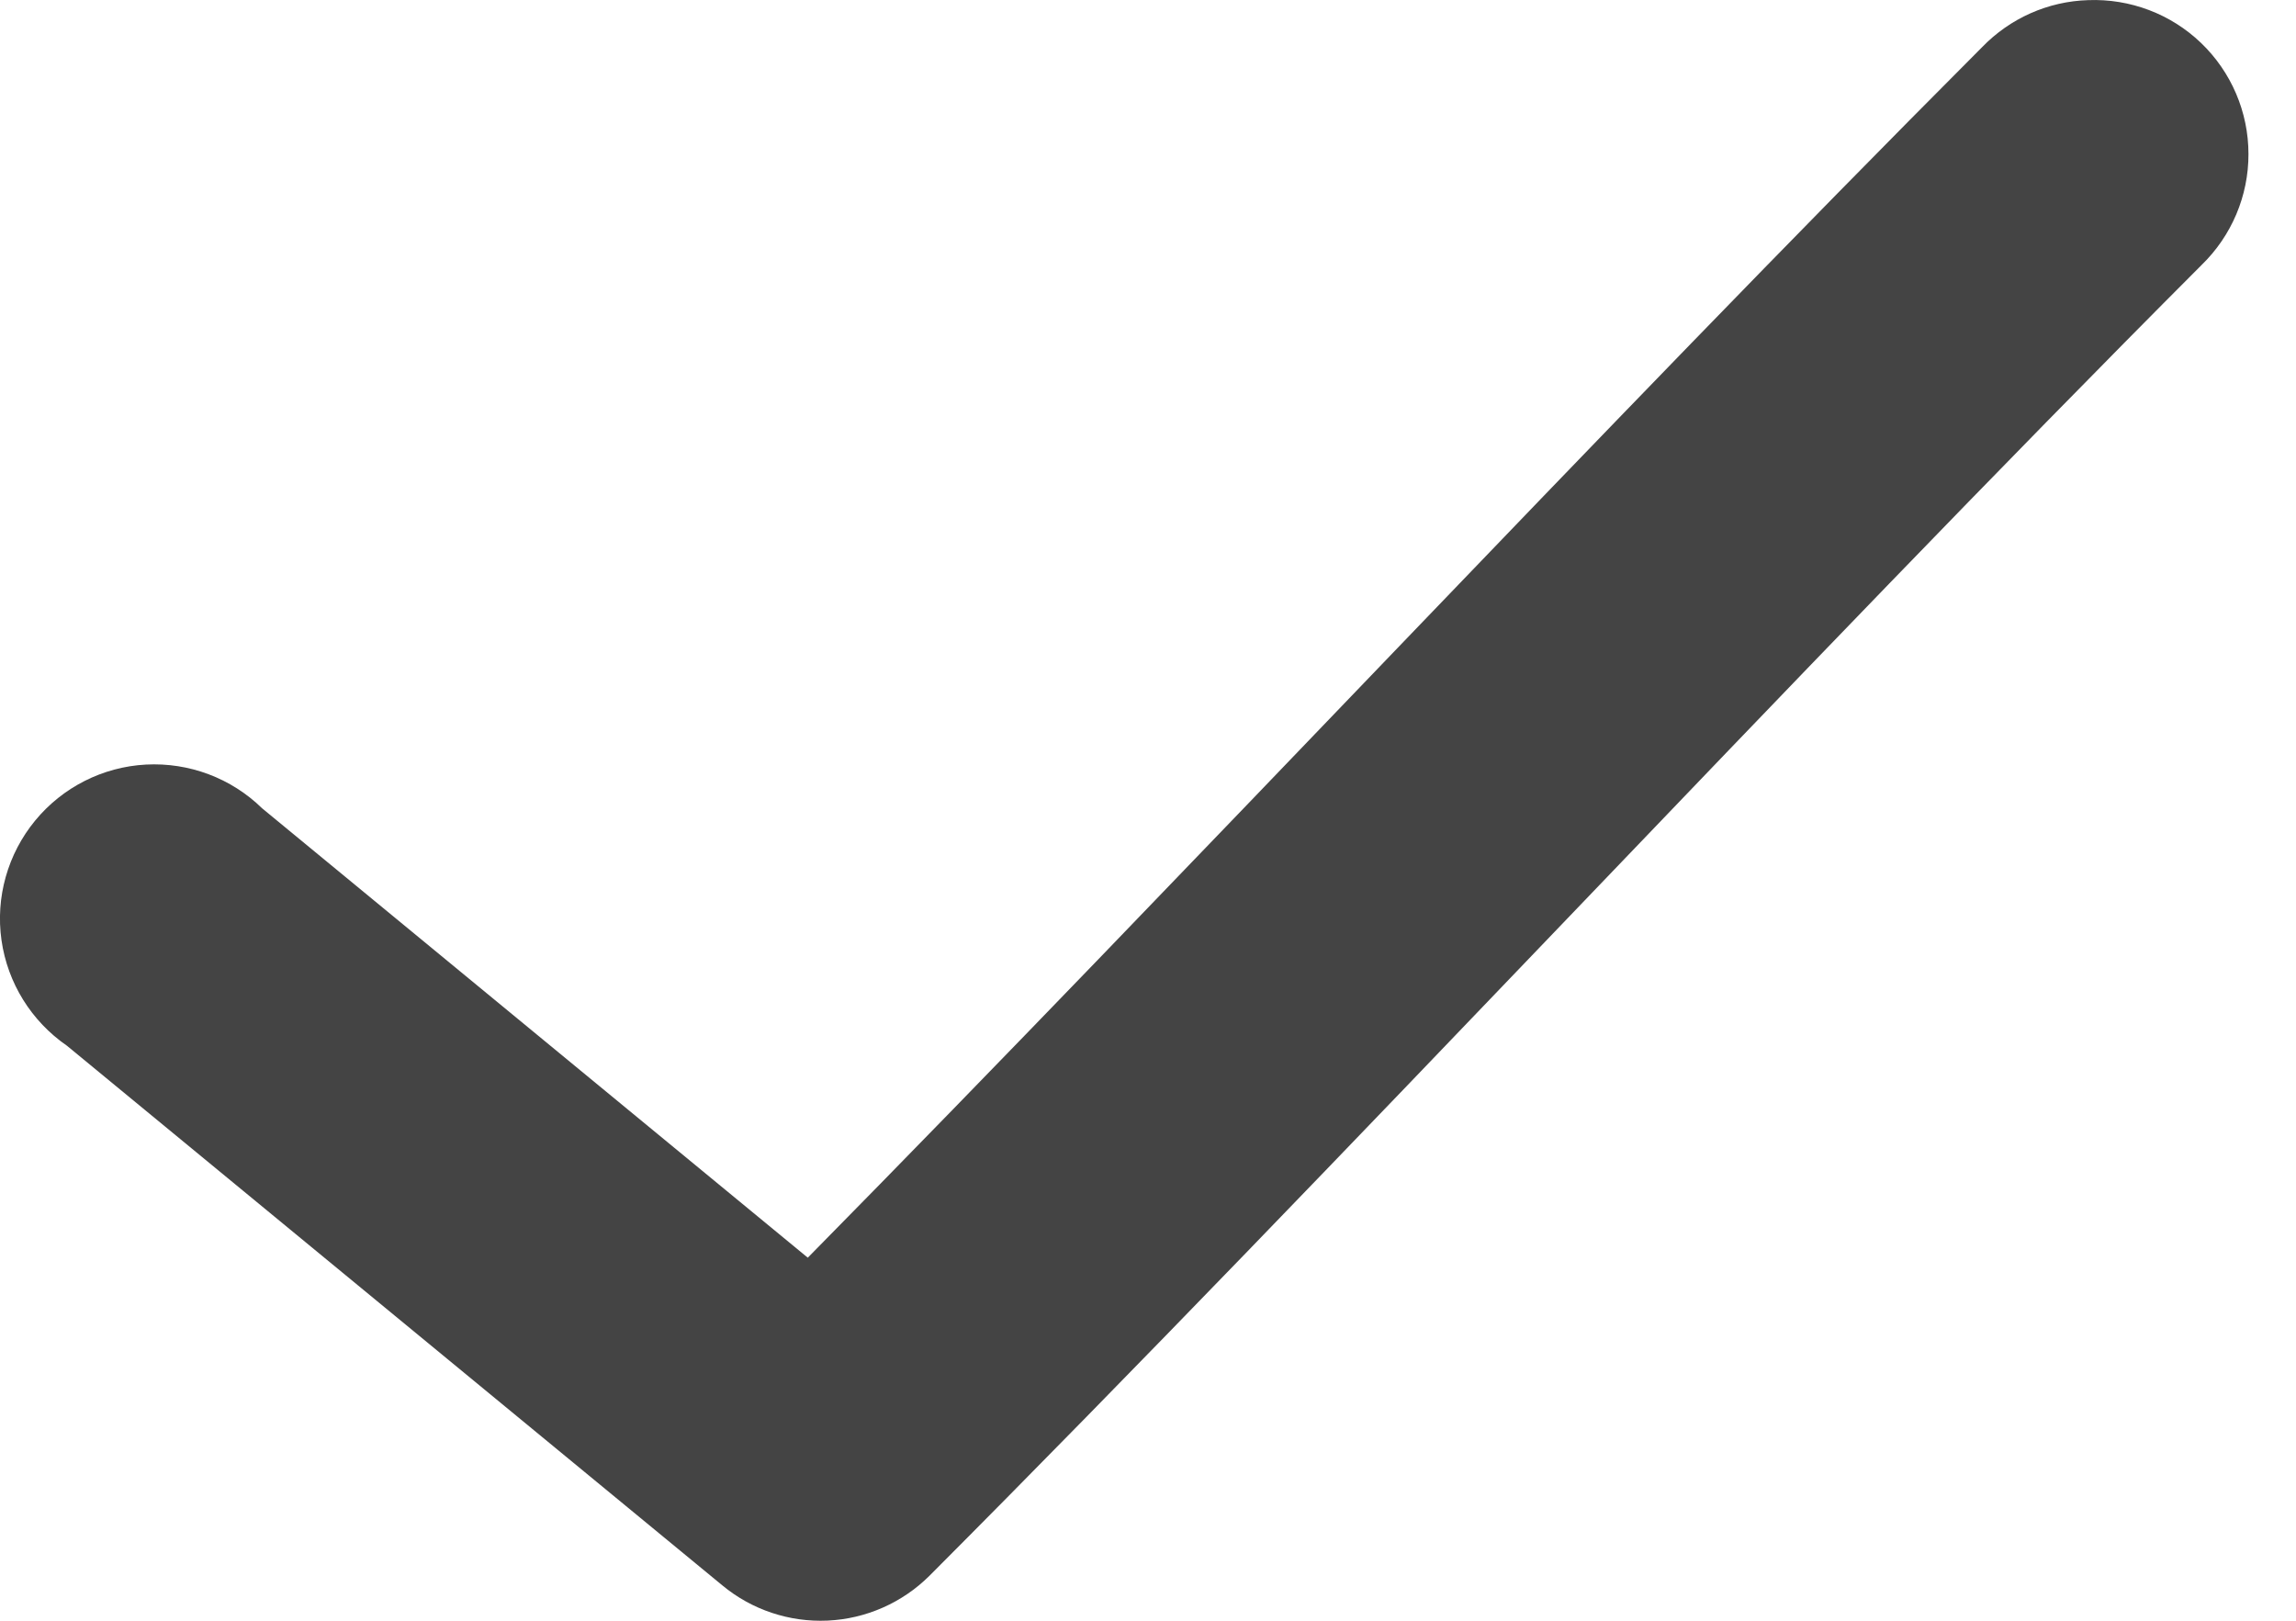 <svg width="17" height="12" viewBox="0 0 17 12" fill="none" xmlns="http://www.w3.org/2000/svg"><path d="M15.461 0.001C15.164 0.01 14.883 0.135 14.676 0.349C11.844 3.188 8.811 6.441 5.981 9.312L1.941 5.985C1.712 5.761 1.4 5.644 1.08 5.661C0.761 5.678 0.463 5.829 0.26 6.076C0.057 6.323 -0.034 6.644 0.011 6.961C0.056 7.278 0.232 7.561 0.496 7.743L5.348 11.738C5.566 11.919 5.845 12.012 6.128 11.999C6.412 11.986 6.681 11.867 6.882 11.667C9.949 8.593 13.279 4.99 16.3 1.963V1.963C16.523 1.747 16.649 1.45 16.648 1.14C16.648 0.83 16.521 0.533 16.297 0.318C16.073 0.103 15.771 -0.011 15.461 0.001L15.461 0.001Z" fill="#444444"/></svg>